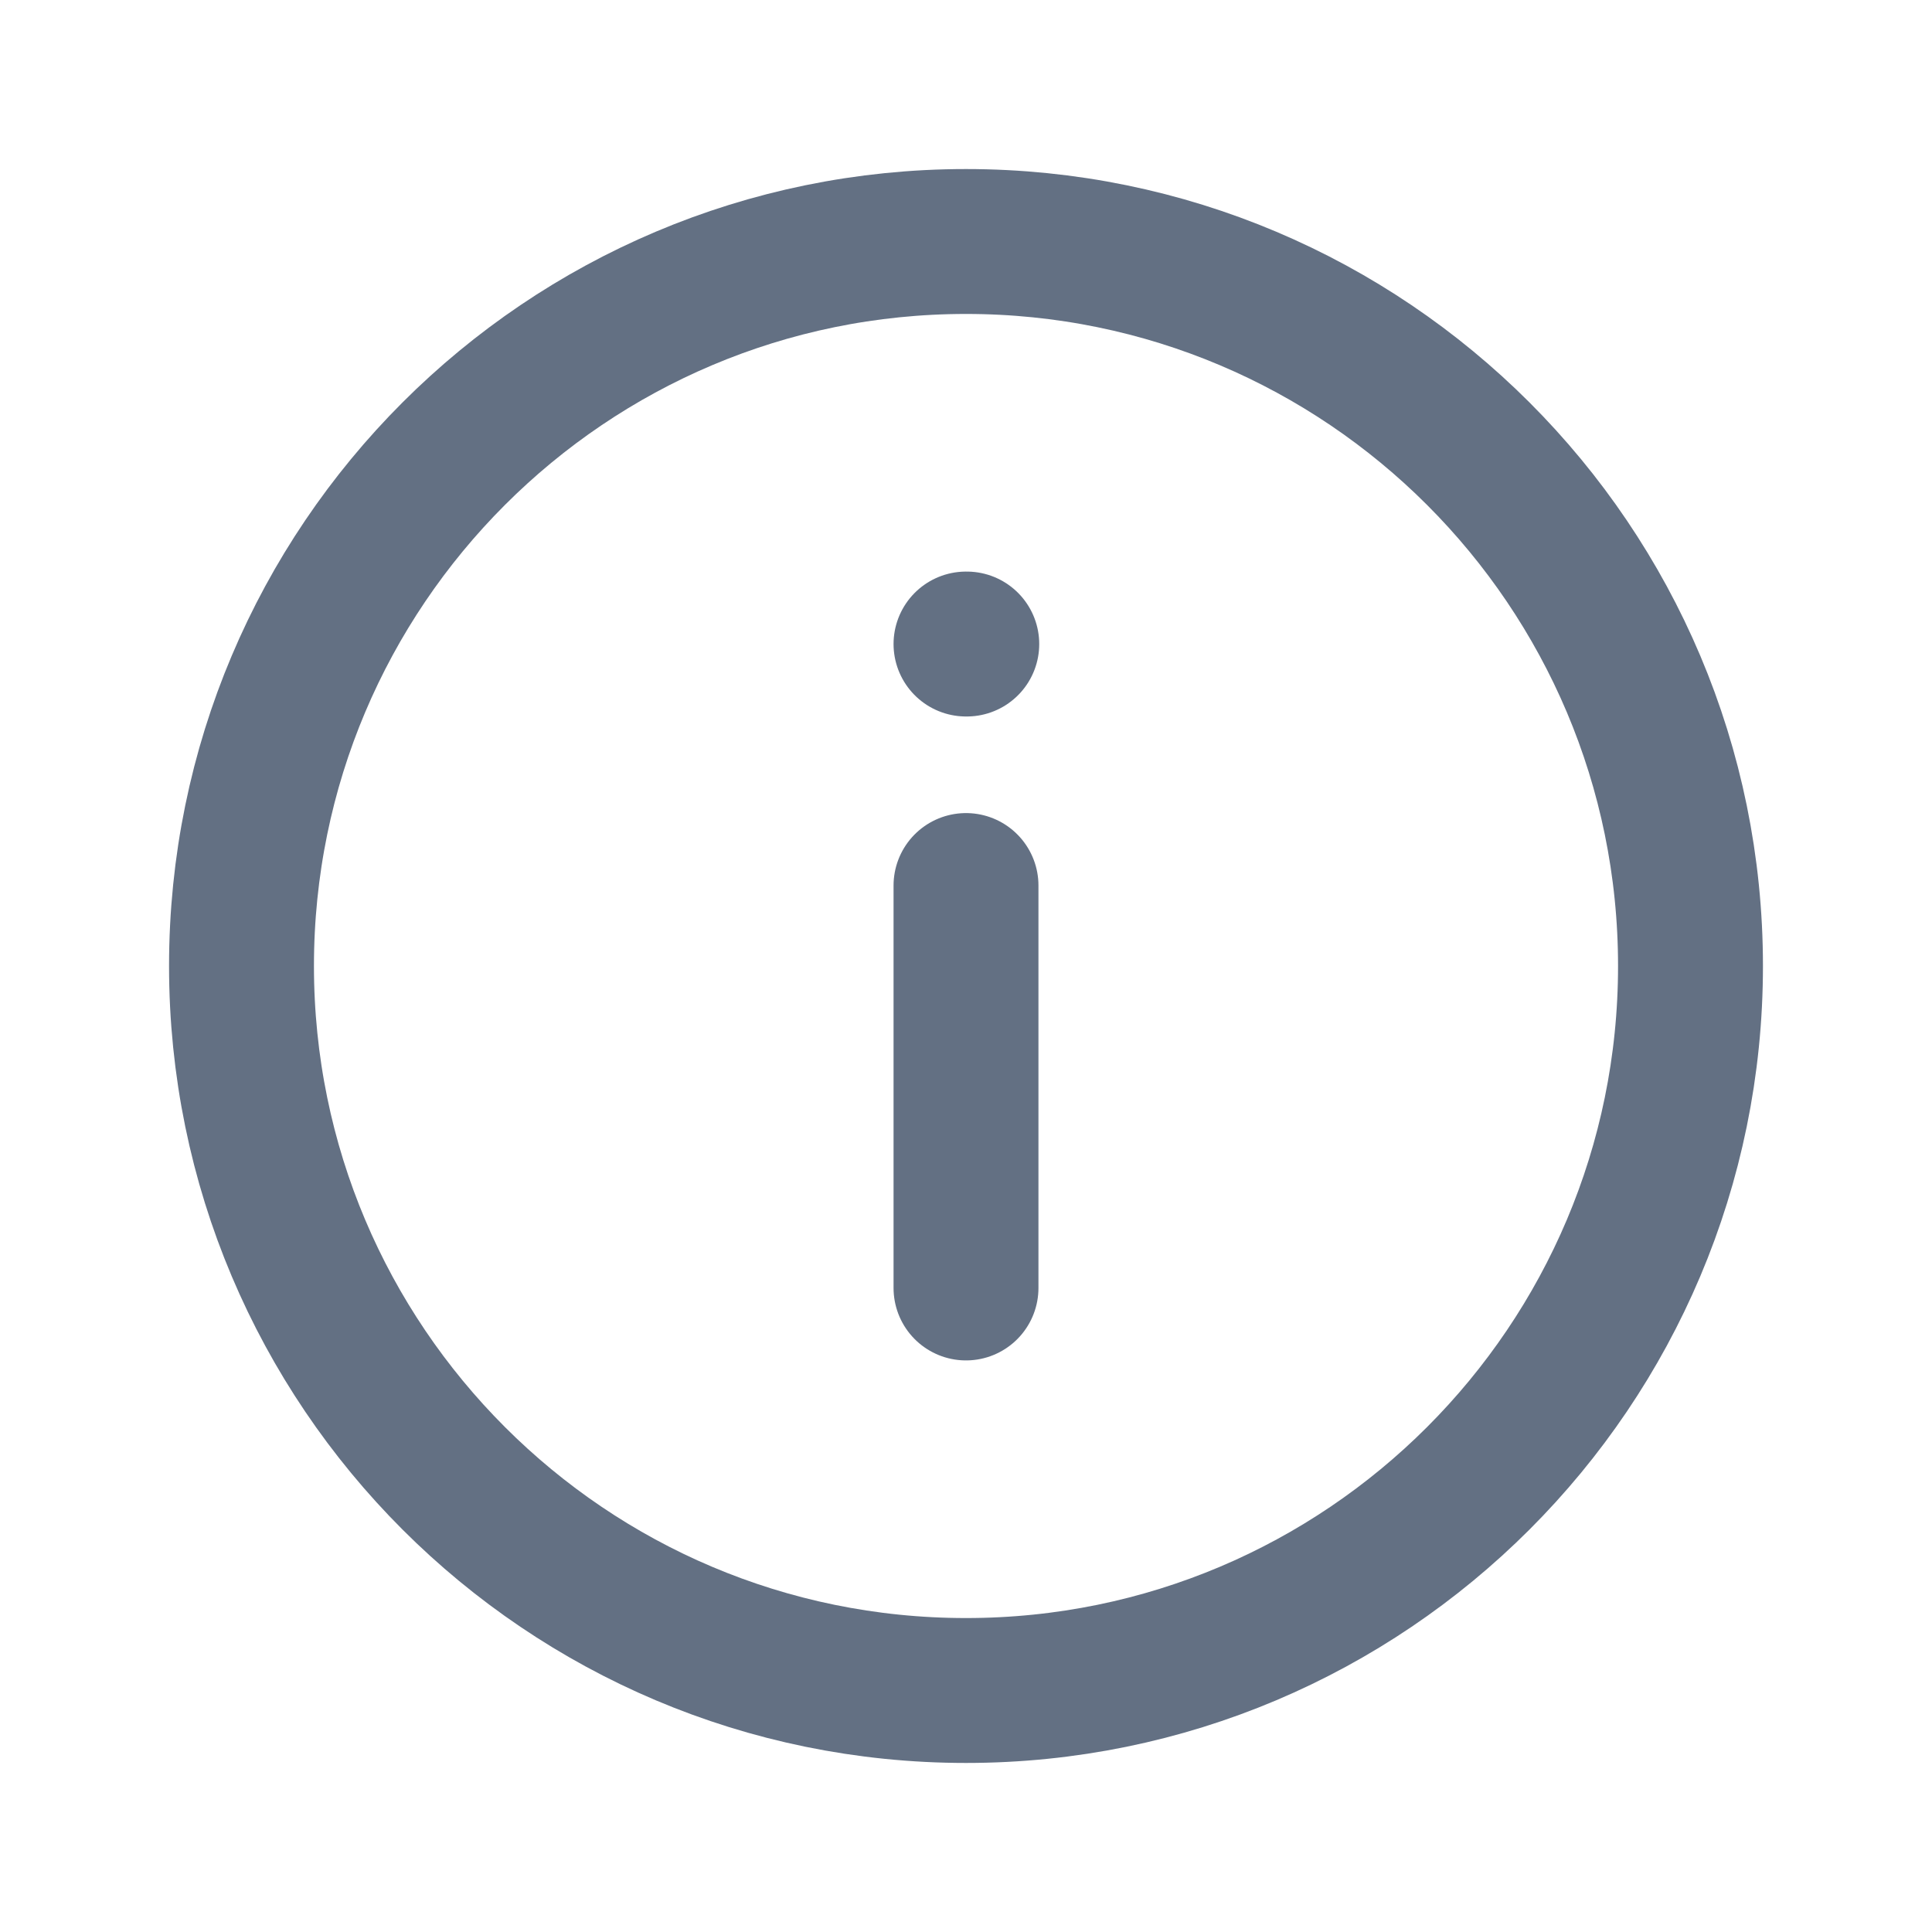 <svg width="20" height="20" viewBox="0 0 20 20" fill="none" xmlns="http://www.w3.org/2000/svg">
<g id="Info Outline">
<path id="Vector" d="M10 9.167V13.333M10 6.667H10.008M17.5 10C17.5 14.142 14.142 17.5 10 17.5C5.858 17.5 2.5 14.142 2.5 10C2.5 5.858 5.858 2.5 10 2.5C14.142 2.5 17.5 5.858 17.5 10Z" stroke="#637083" stroke-width="1.5" stroke-linecap="round"/>
</g>
</svg>
